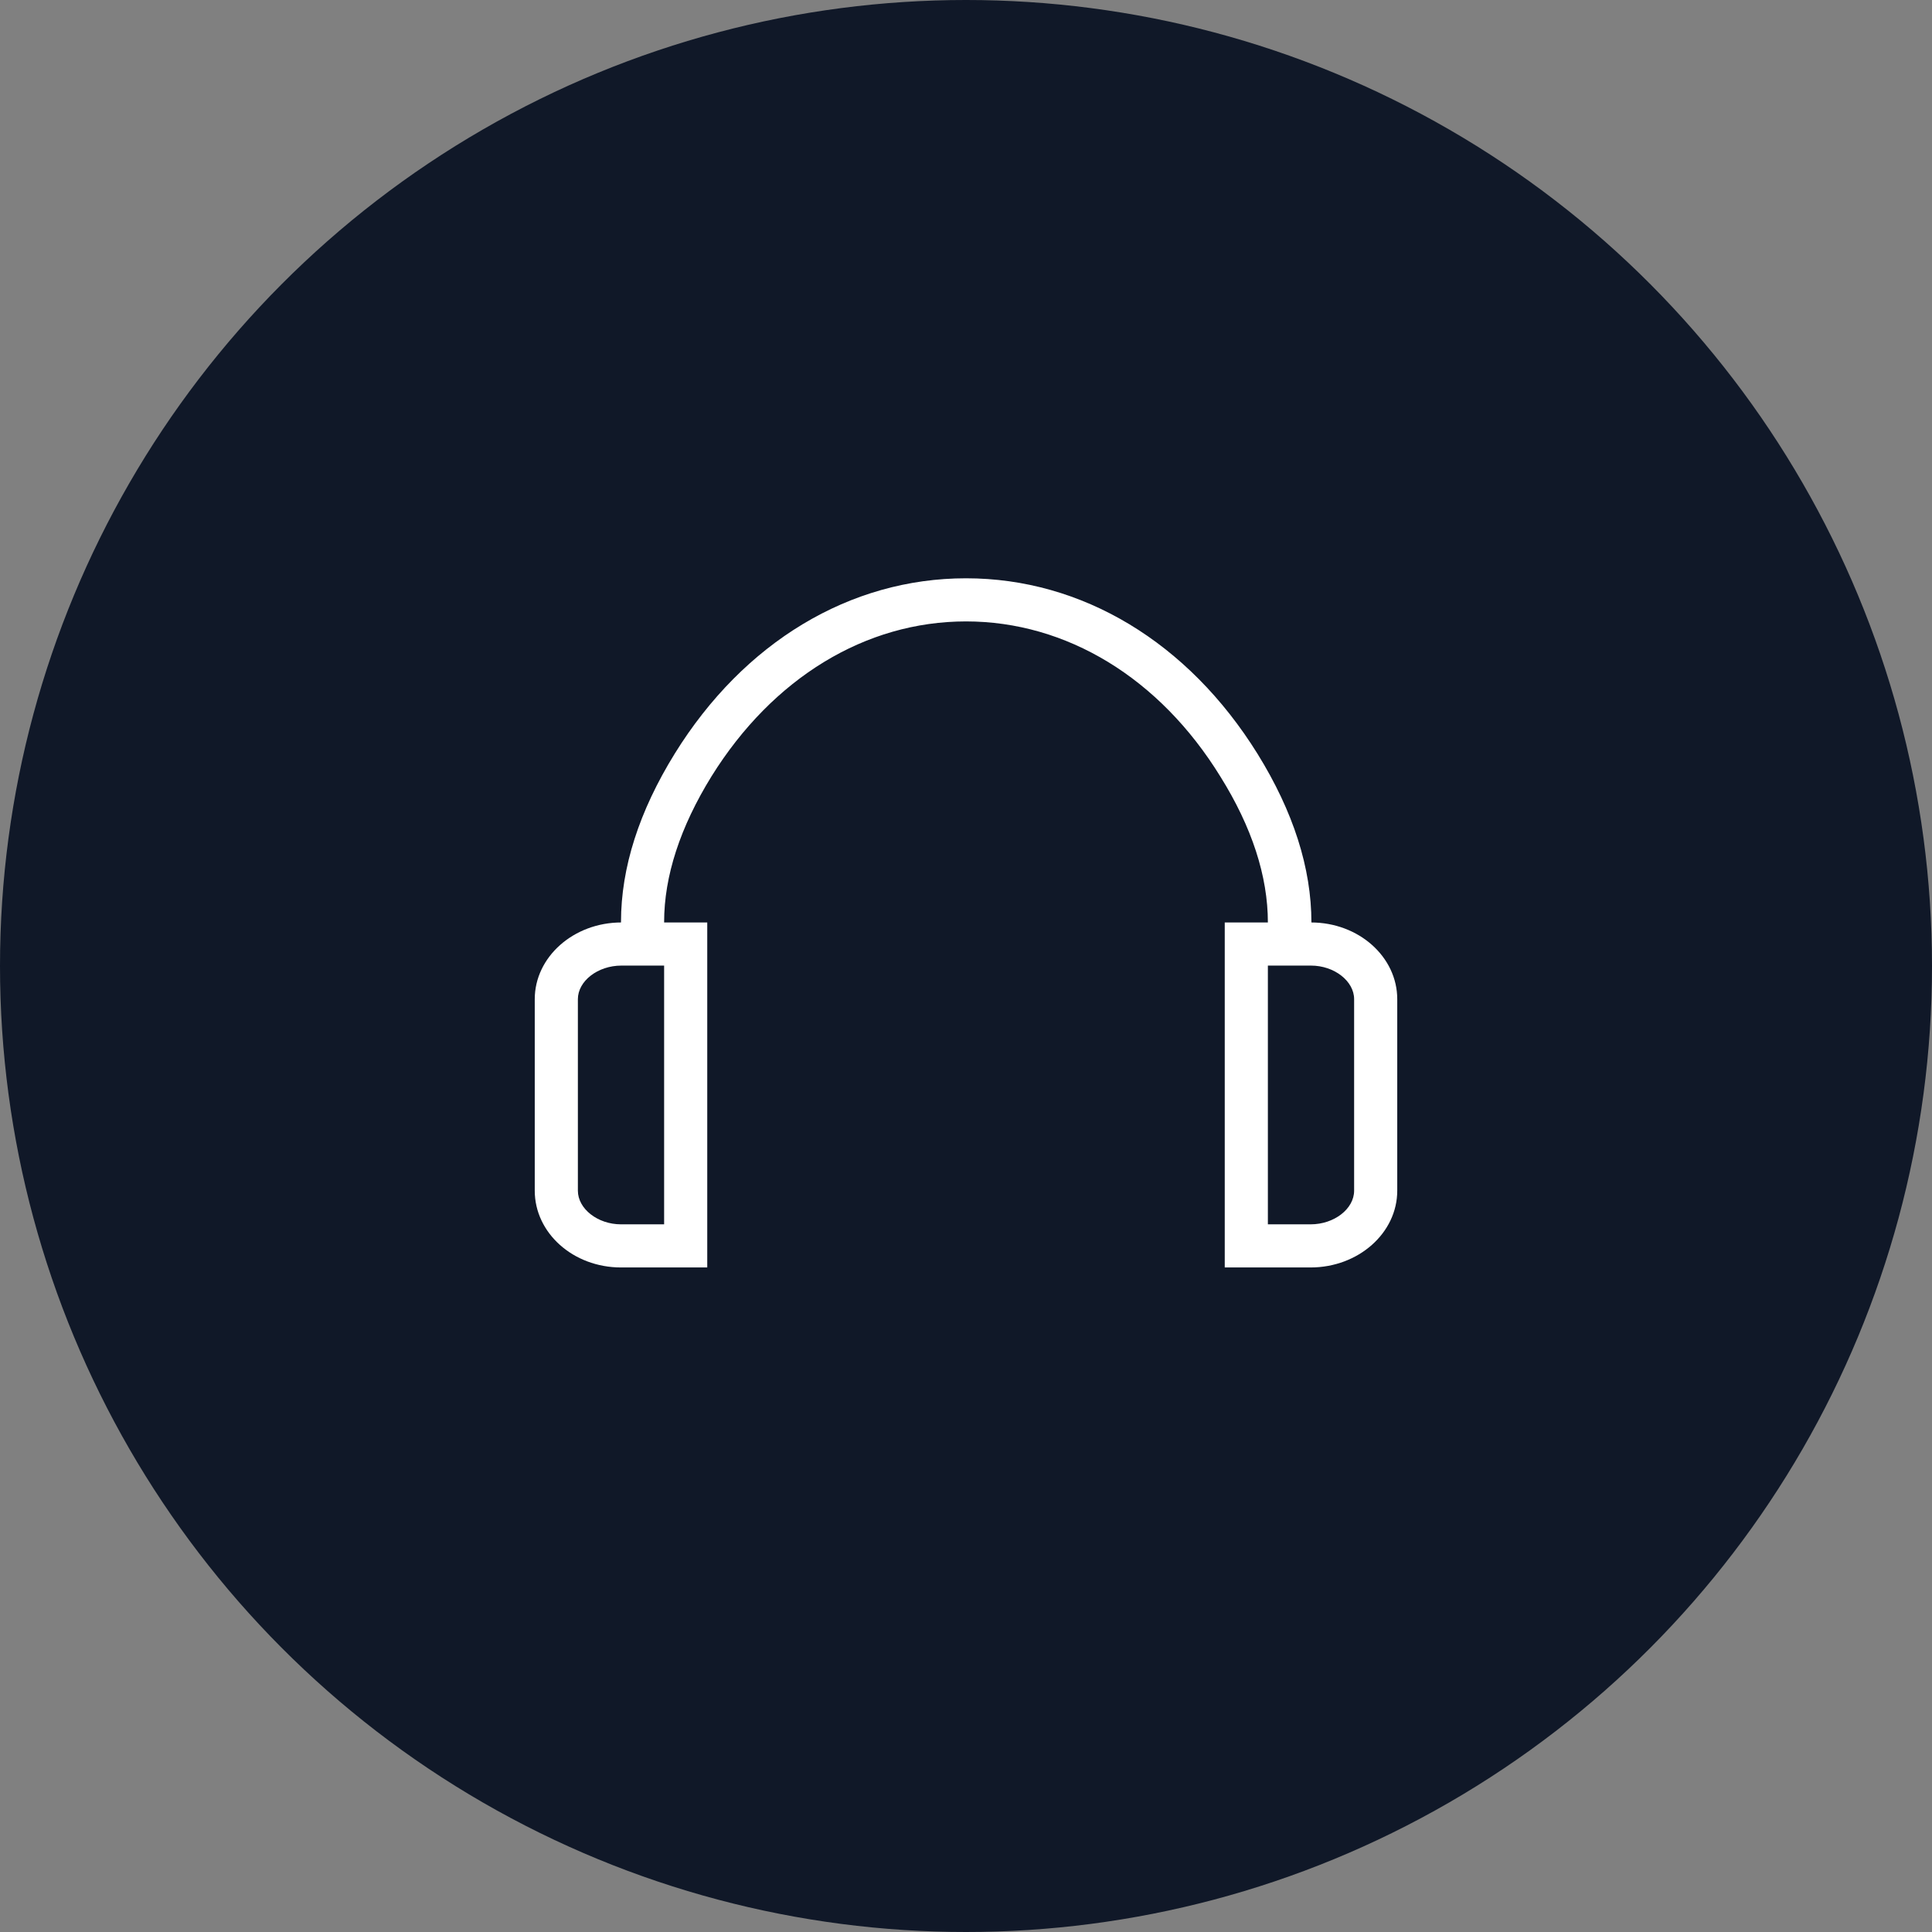 <?xml version="1.0" encoding="UTF-8"?>
<svg width="56px" height="56px" viewBox="0 0 56 56" version="1.1" xmlns="http://www.w3.org/2000/svg" xmlns:xlink="http://www.w3.org/1999/xlink">
    <rect x="0" y="0" width="56" height="56" fill="#808080" stroke="none"/>
    <!-- Generator: Sketch 64 (93537) - https://sketch.com -->
    <title>276-W56px</title>
    <desc>Created with Sketch.</desc>
    <g id="NEW_icons" stroke="none" stroke-width="1" fill="none" fill-rule="evenodd">
        <g id="icons_UD_new-Copy" transform="translate(-702, -35155)">
            <g id="276-W56px" transform="translate(702, 35155)">
                <circle id="Oval-Copy-1738" fill="#101828" cx="28" cy="28" r="28"></circle>
                <g id="276-B32px-Copy-4" transform="translate(8, 8)">
                    <path d="M11.25,19.988 L11.25,27.488 L10,27.488 C9.325,27.488 8.75,27.038 8.75,26.512 L8.75,20.962 C8.75,20.438 9.325,19.988 10.012,19.988 L11.25,19.988 M12.5,18.738 L10.012,18.738 C8.625,18.738 7.5,19.738 7.5,20.962 L7.5,26.512 C7.5,27.738 8.613,28.738 10,28.738 L12.5,28.738 L12.5,18.738 L12.5,18.738 Z" id="Shape" fill="#FFFFFF" fill-rule="nonzero"></path>
                    <path d="M30,19.363 L28.75,19.363 L28.75,18.738 C28.75,17.4 28.288,15.975 27.375,14.512 C25.613,11.65 22.913,10.012 20,10.012 C17.087,10.012 14.4,11.65 12.625,14.5 C11.713,15.975 11.25,17.4 11.25,18.725 L11.25,19.35 L10,19.35 L10,18.725 C10,17.15 10.525,15.512 11.562,13.838 C13.562,10.613 16.637,8.762 20,8.762 L20,8.762 C23.363,8.762 26.438,10.613 28.45,13.85 C29.488,15.525 30.012,17.163 30.012,18.738 L30.012,19.363 L30,19.363 Z" id="Path" fill="#FFFFFF" fill-rule="nonzero"></path>
                    <path d="M30,19.988 C30.675,19.988 31.25,20.438 31.25,20.962 L31.25,26.512 C31.25,27.038 30.675,27.488 29.988,27.488 L28.75,27.488 L28.75,19.988 L30,19.988 M30,18.738 L27.5,18.738 L27.5,28.738 L29.988,28.738 C31.375,28.738 32.5,27.738 32.5,26.512 L32.5,20.962 C32.5,19.738 31.387,18.738 30,18.738 L30,18.738 Z" id="Shape" fill="#FFFFFF" fill-rule="nonzero"></path>
                    <rect id="Rectangle" x="0" y="0" width="40" height="40"></rect>
                </g>
            </g>
        </g>
    </g>
</svg>